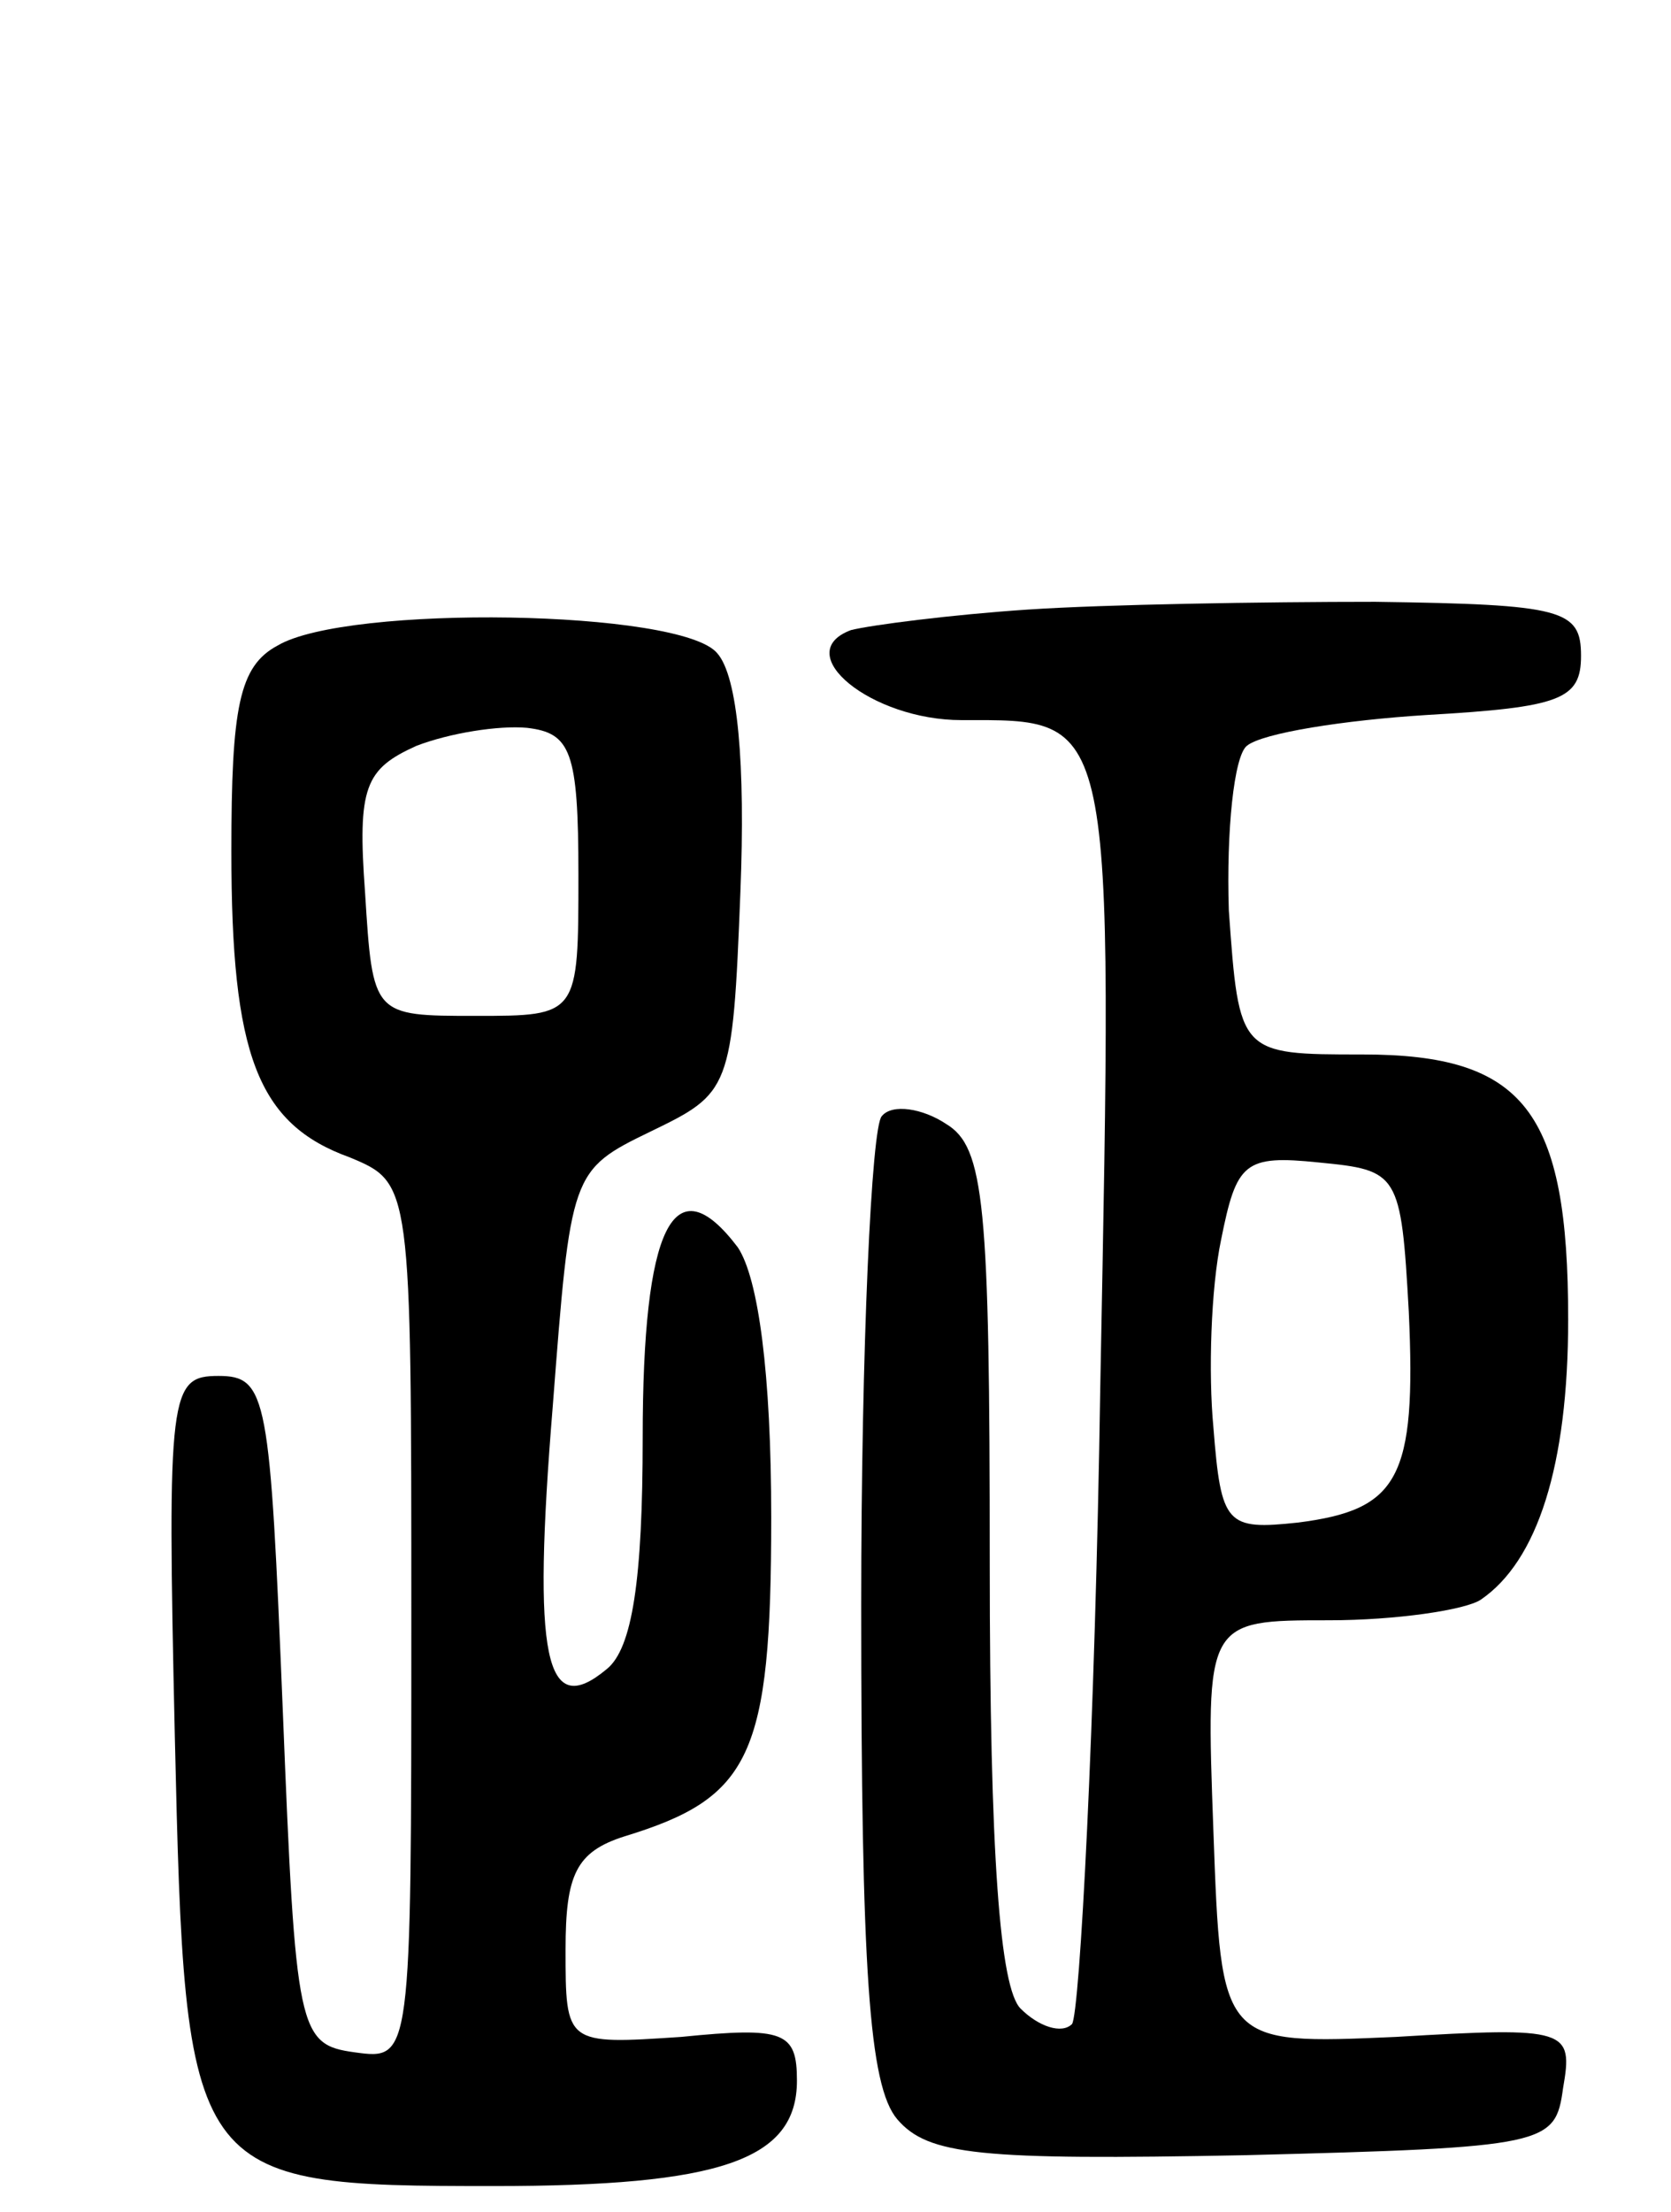 <svg version="1.0" xmlns="http://www.w3.org/2000/svg"
 width="65pt" height="86pt" viewBox="0 0 65 86"
 preserveAspectRatio="xMidYMid meet">
<g transform="translate(0,86) scale(0.1,-0.1)"
fill="#000000" stroke="none">
<path d="M400 623 c-30 -2 -61 -6 -69 -8 -24 -9 8 -35 43 -35 60 0 59 5 54
-259 -2 -132 -8 -244 -11 -248 -4 -4 -13 -1 -20 6 -8 8 -12 59 -12 173 0 140
-2 162 -17 171 -9 6 -21 8 -25 3 -4 -4 -8 -90 -8 -190 0 -142 3 -187 14 -200
12 -14 32 -16 135 -14 118 3 121 4 124 26 4 23 2 24 -65 20 -68 -3 -68 -3 -71
80 -3 82 -3 82 45 82 26 0 53 4 59 8 22 15 34 52 34 109 0 81 -17 103 -80 103
-48 0 -48 0 -52 56 -1 31 2 60 7 64 6 5 38 10 70 12 52 3 60 6 60 23 0 18 -7
20 -80 21 -44 0 -105 -1 -135 -3z m148 -273 c3 -65 -4 -77 -43 -82 -28 -3 -30
-1 -33 37 -2 21 -1 54 3 73 6 30 9 33 38 30 31 -3 32 -4 35 -58z"/>
<path d="M108 609 c-15 -8 -18 -24 -18 -80 0 -79 10 -106 46 -119 24 -10 24
-10 24 -180 0 -171 0 -171 -22 -168 -22 3 -23 8 -28 133 -5 122 -6 130 -25
130 -19 0 -20 -6 -17 -140 4 -173 5 -175 124 -175 88 0 118 10 118 41 0 19 -5
21 -45 17 -45 -3 -45 -3 -45 34 0 29 4 38 23 44 49 15 57 31 57 124 0 56 -5
93 -13 105 -25 33 -37 8 -37 -74 0 -55 -4 -82 -14 -90 -24 -20 -29 4 -21 102
7 91 7 92 38 107 31 15 32 16 35 93 2 50 -1 84 -9 93 -14 17 -144 19 -171 3z
m117 -89 c0 -55 0 -55 -40 -55 -40 0 -40 0 -43 48 -3 41 0 48 20 57 13 5 32 8
43 7 17 -2 20 -9 20 -57z"/>
</g>
</svg>
